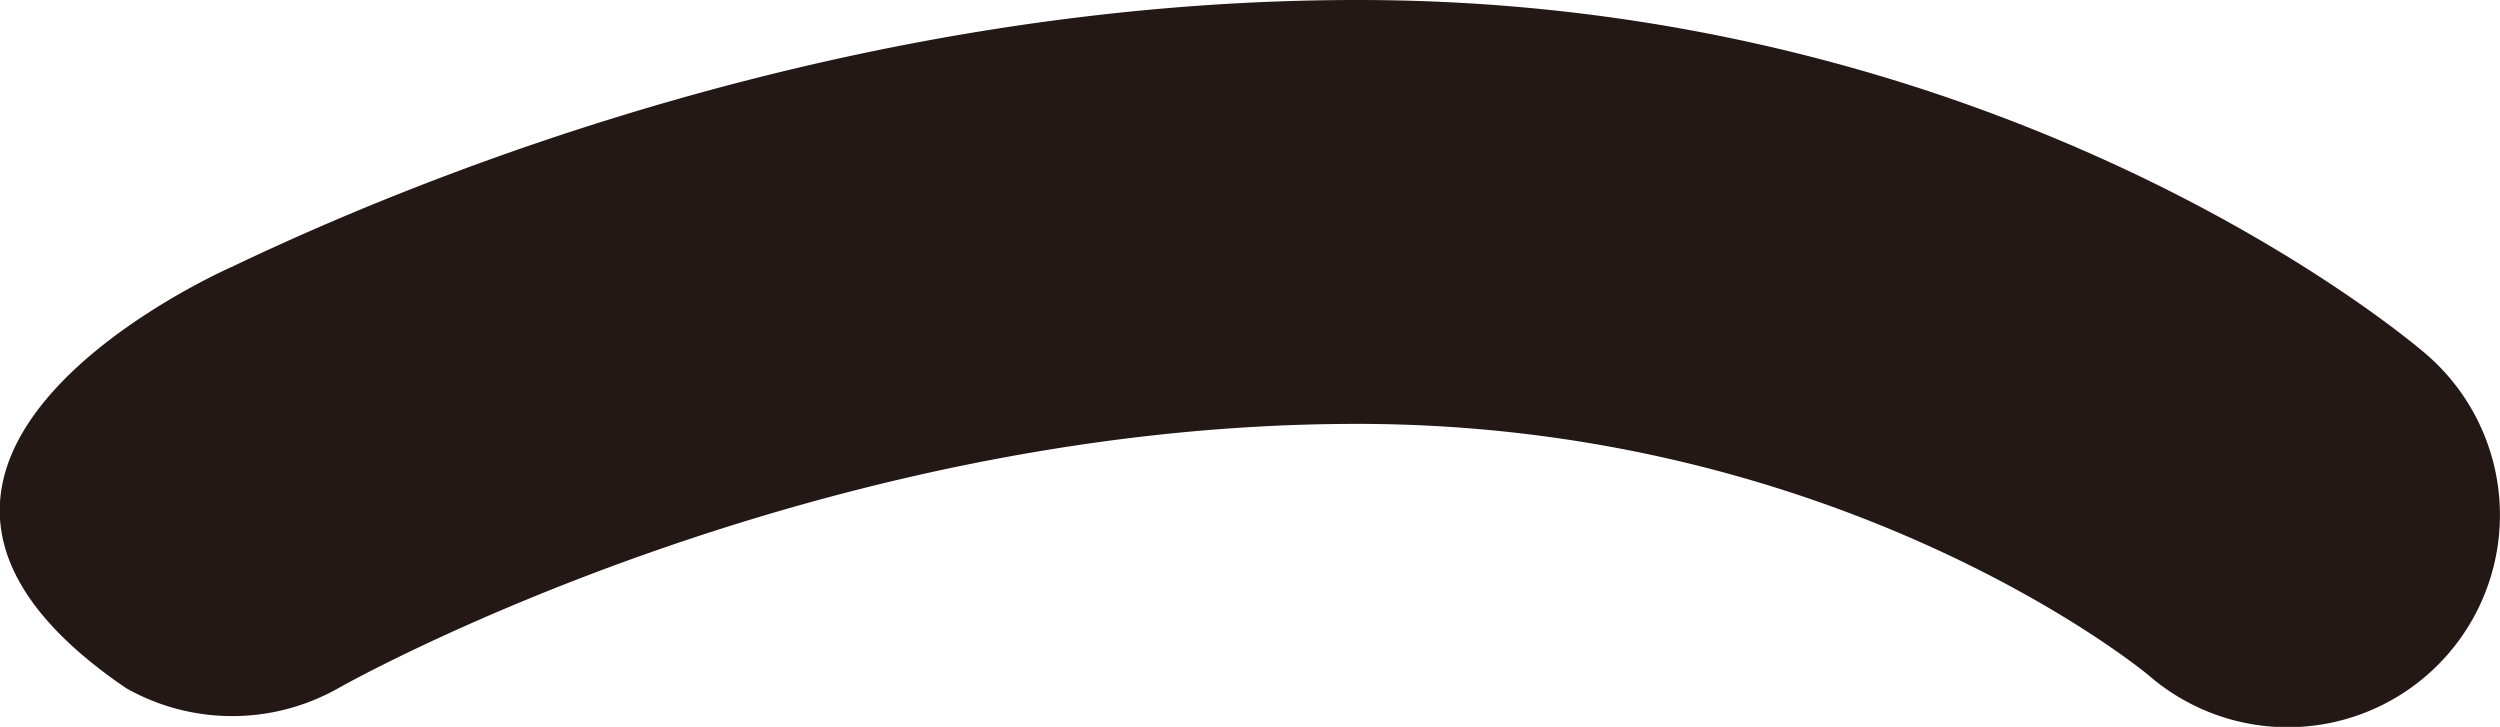 <svg id="eyebrow_0029" xmlns="http://www.w3.org/2000/svg" viewBox="0 0 112.06 32.58"><defs><style>.cls-1{fill:#231815;}</style></defs><title>eyebrow_0029_right</title><path id="eyebrow_0029_right" class="cls-1" d="M212.14,208.53c8.61-4.12,27.9-11.94,50.42-11.94,29.25,0,47.18,15.26,47.93,15.91A9.5,9.5,0,1,1,298,226.85c-.13-.11-13.6-11.26-35.48-11.26-24.68,0-45.47,11.74-45.66,11.85a9.66,9.66,0,0,1-9.5,0C192.24,217.16,212.14,208.53,212.14,208.53Z" transform="translate(-201.7 -196.59)"/></svg>
